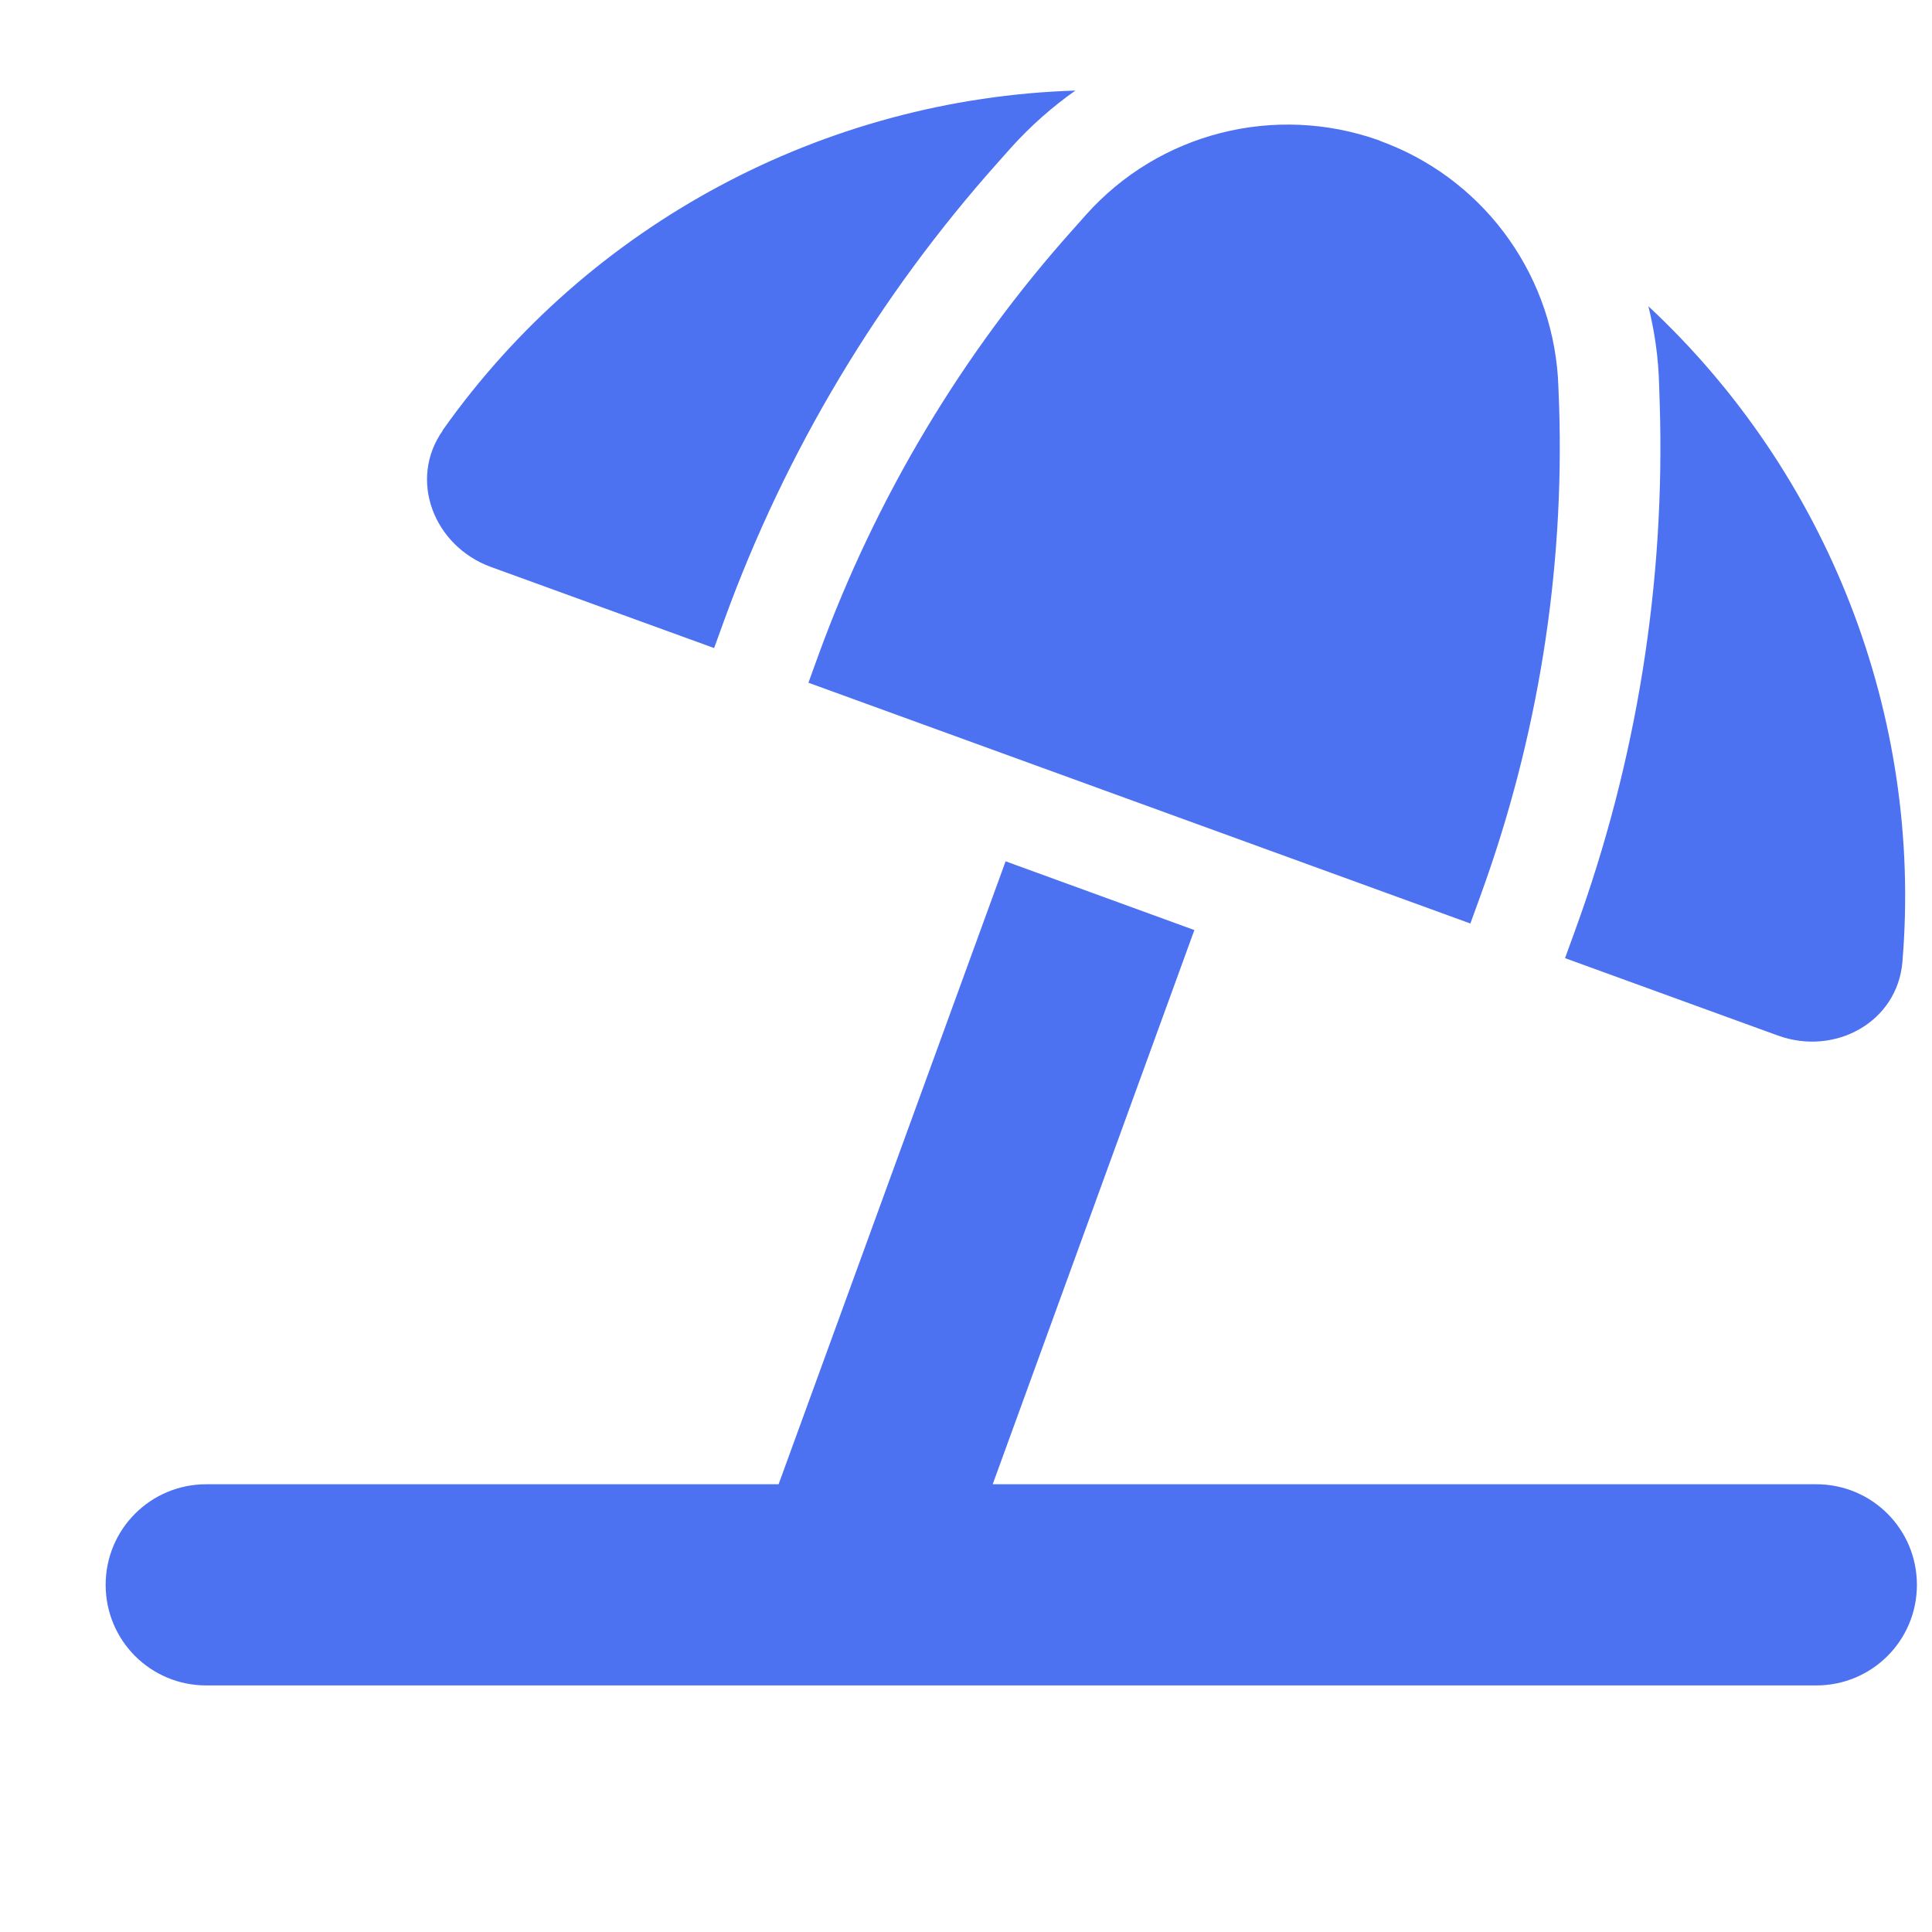 <svg width="16" height="16" viewBox="0 0 16 16" fill="none" xmlns="http://www.w3.org/2000/svg">
<g clip-path="url(#clip0_913_1125)">
<g clip-path="url(#clip1_913_1125)">
<path d="M9.893 7.703L8.328 7.133L6.448 12.292H1.708C1.247 12.292 0.875 12.664 0.875 13.125C0.875 13.586 1.247 13.958 1.708 13.958H15.042C15.503 13.958 15.875 13.586 15.875 13.125C15.875 12.664 15.503 12.292 15.042 12.292H8.221L9.891 7.703H9.893ZM13.047 7.698L12.961 7.935L14.724 8.576C15.195 8.747 15.713 8.466 15.755 7.966C15.925 5.922 15.133 3.917 13.651 2.536C13.703 2.745 13.734 2.961 13.74 3.182L13.745 3.339C13.792 4.823 13.555 6.302 13.047 7.698ZM12.906 3.206C12.878 2.31 12.32 1.518 11.49 1.19C11.466 1.18 11.44 1.172 11.417 1.161C10.557 0.857 9.599 1.099 8.992 1.781L8.888 1.898C7.969 2.924 7.255 4.12 6.781 5.417L6.695 5.654L12.177 7.648L12.263 7.411C12.734 6.115 12.956 4.742 12.912 3.362L12.906 3.206ZM3.667 3.565C3.378 3.974 3.594 4.523 4.065 4.695L5.914 5.367L6 5.13C6.508 3.734 7.279 2.448 8.268 1.341L8.372 1.224C8.534 1.044 8.714 0.885 8.906 0.75C6.833 0.815 4.878 1.849 3.667 3.562V3.565Z" fill="#4C71F1"/>
</g>
</g>
<defs>
<clipPath id="clip0_913_1125">
<rect width="15" height="15" fill="white" transform="translate(0.875 0.625)"/>
</clipPath>
<clipPath id="clip1_913_1125">
<rect width="15" height="13.333" fill="white" transform="translate(0.875 0.625)"/>
</clipPath>
</defs>
</svg>
